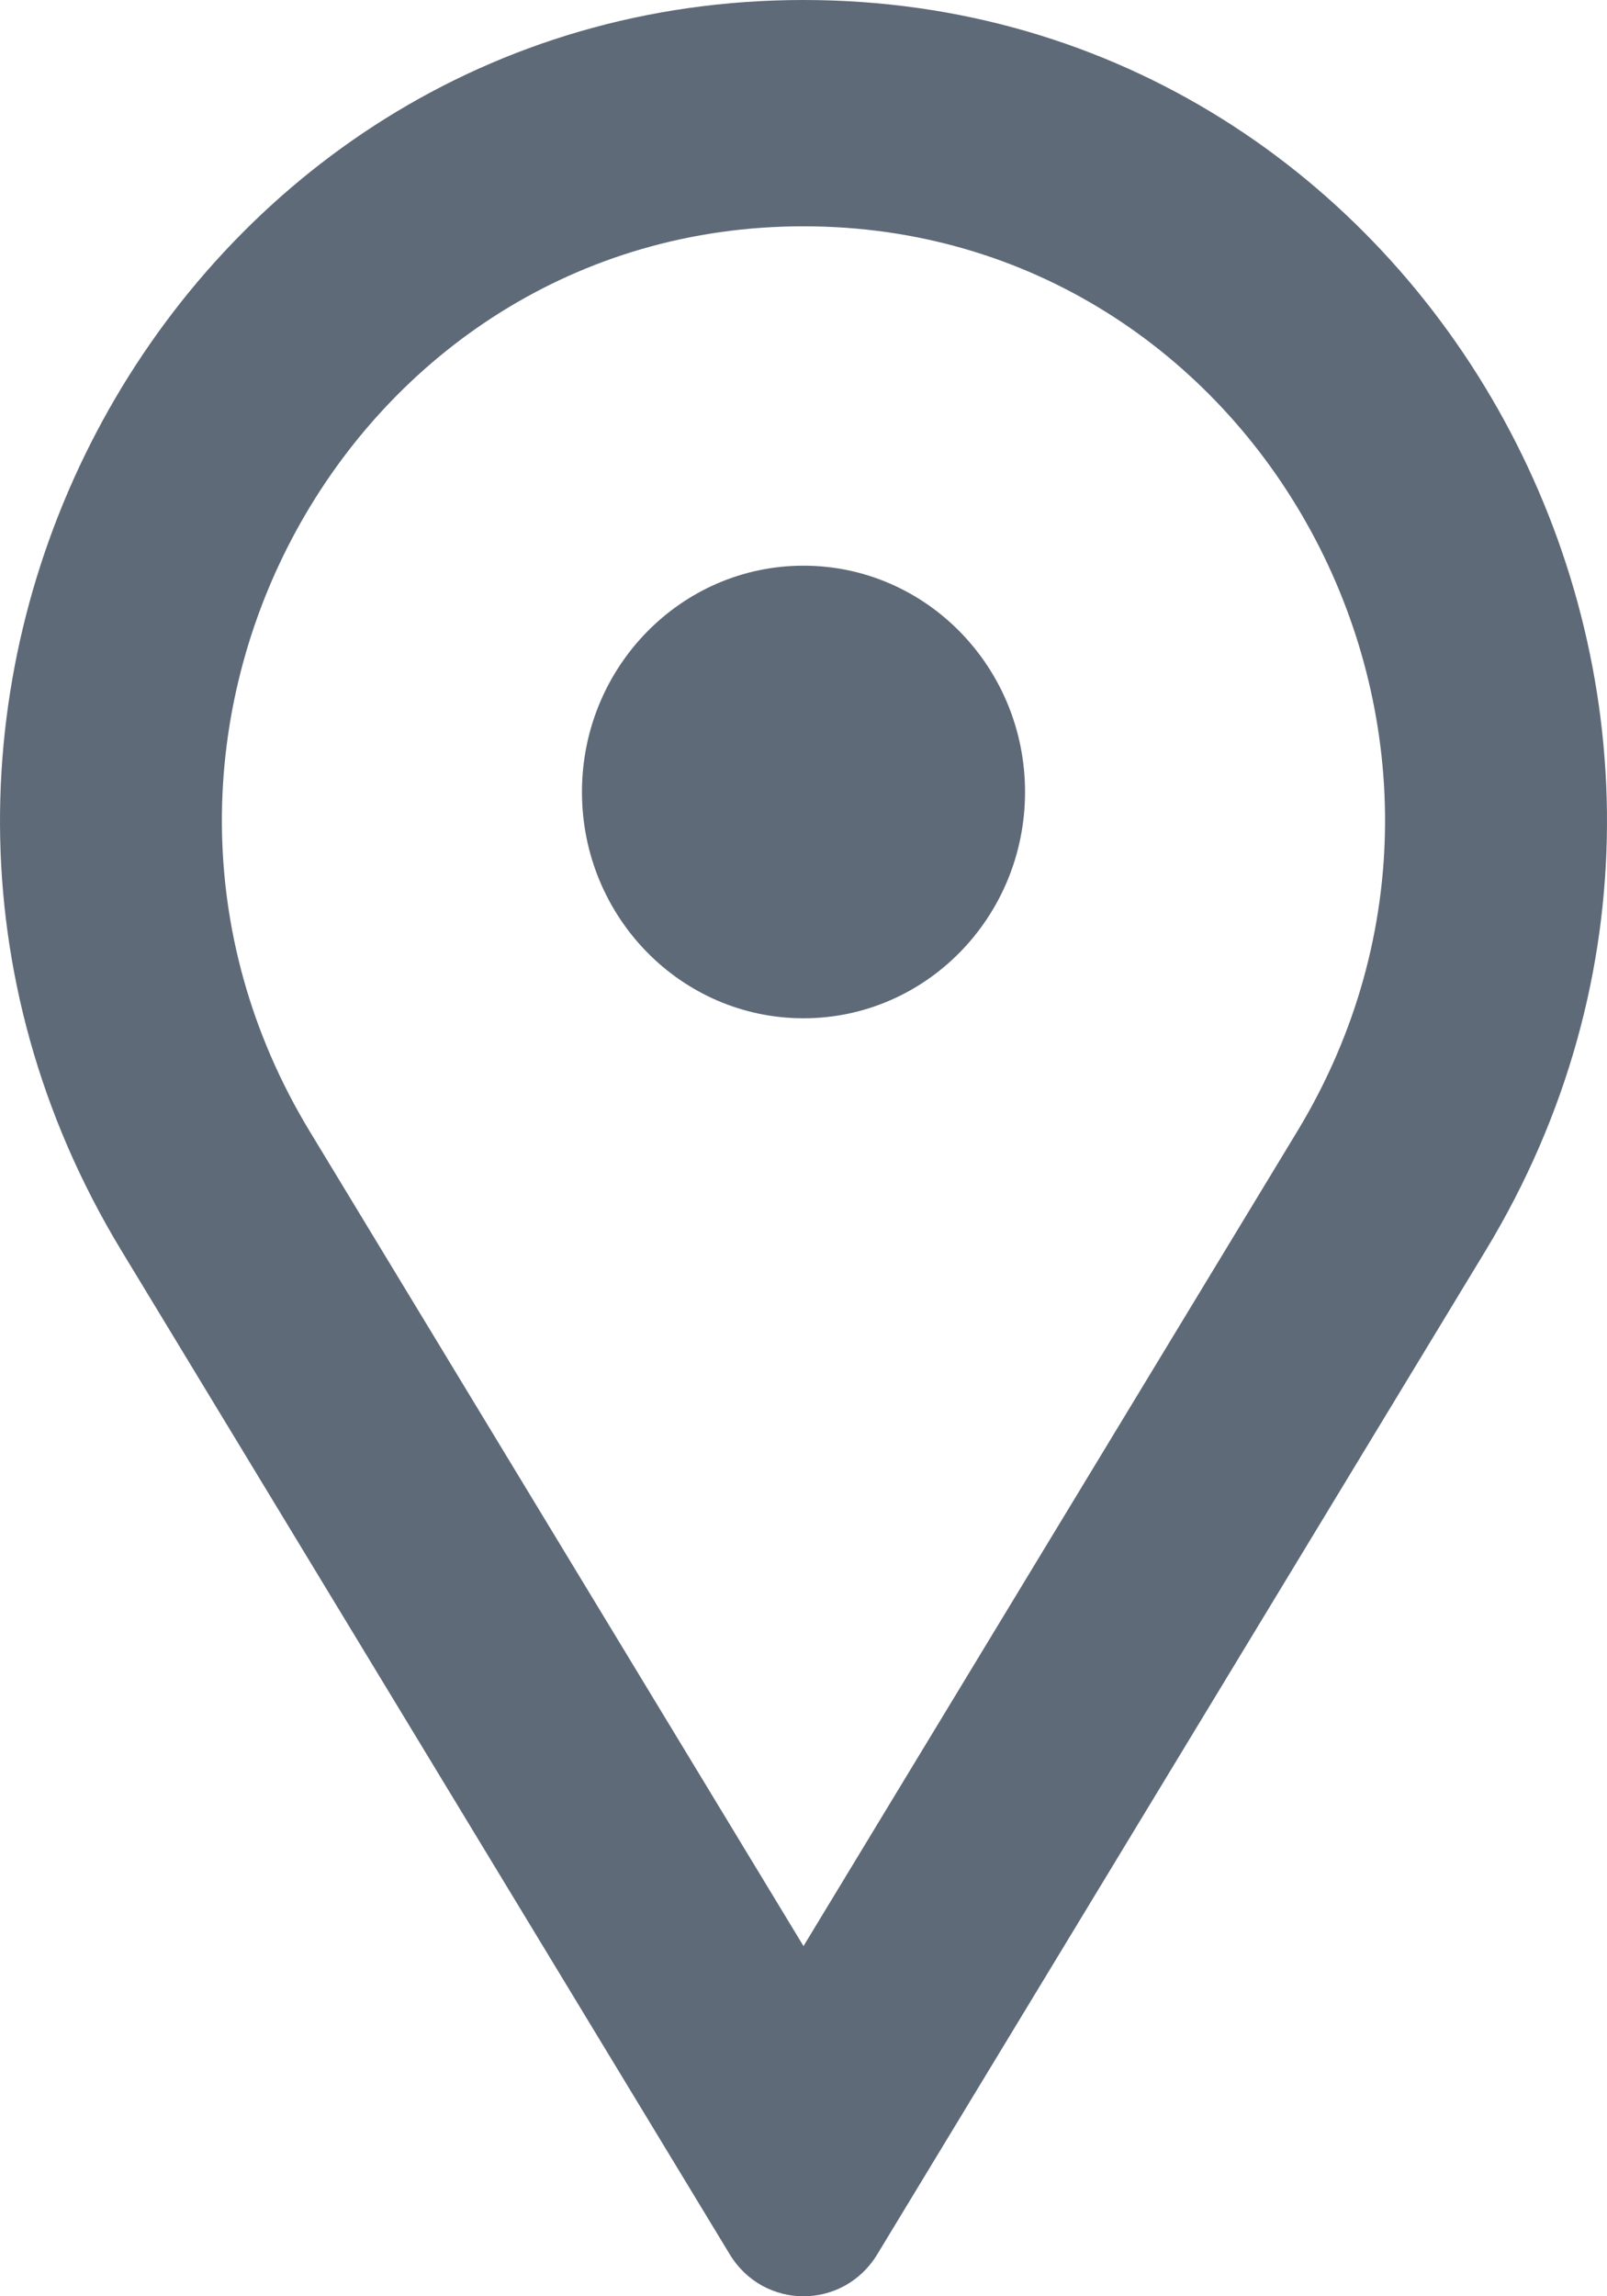 <svg width="14" height="20" viewBox="0 0 14 20" fill="none" xmlns="http://www.w3.org/2000/svg">
<path fill-rule="evenodd" clip-rule="evenodd" d="M11.301 9.855L7 16.95L2.699 9.855C0.612 6.414 3.036 1.971 7 1.971C10.964 1.971 13.387 6.414 11.301 9.855ZM1.058 10.893C-1.825 6.138 1.524 0 7 0C12.476 0 15.825 6.138 12.942 10.893L7.643 19.634C7.347 20.122 6.653 20.122 6.357 19.634L1.058 10.893ZM7 4.927C5.934 4.927 5.07 5.81 5.07 6.898C5.07 7.987 5.934 8.869 7 8.869C8.066 8.869 8.93 7.987 8.93 6.898C8.93 5.81 8.066 4.927 7 4.927Z" fill="#5E6A78"/>
</svg>
